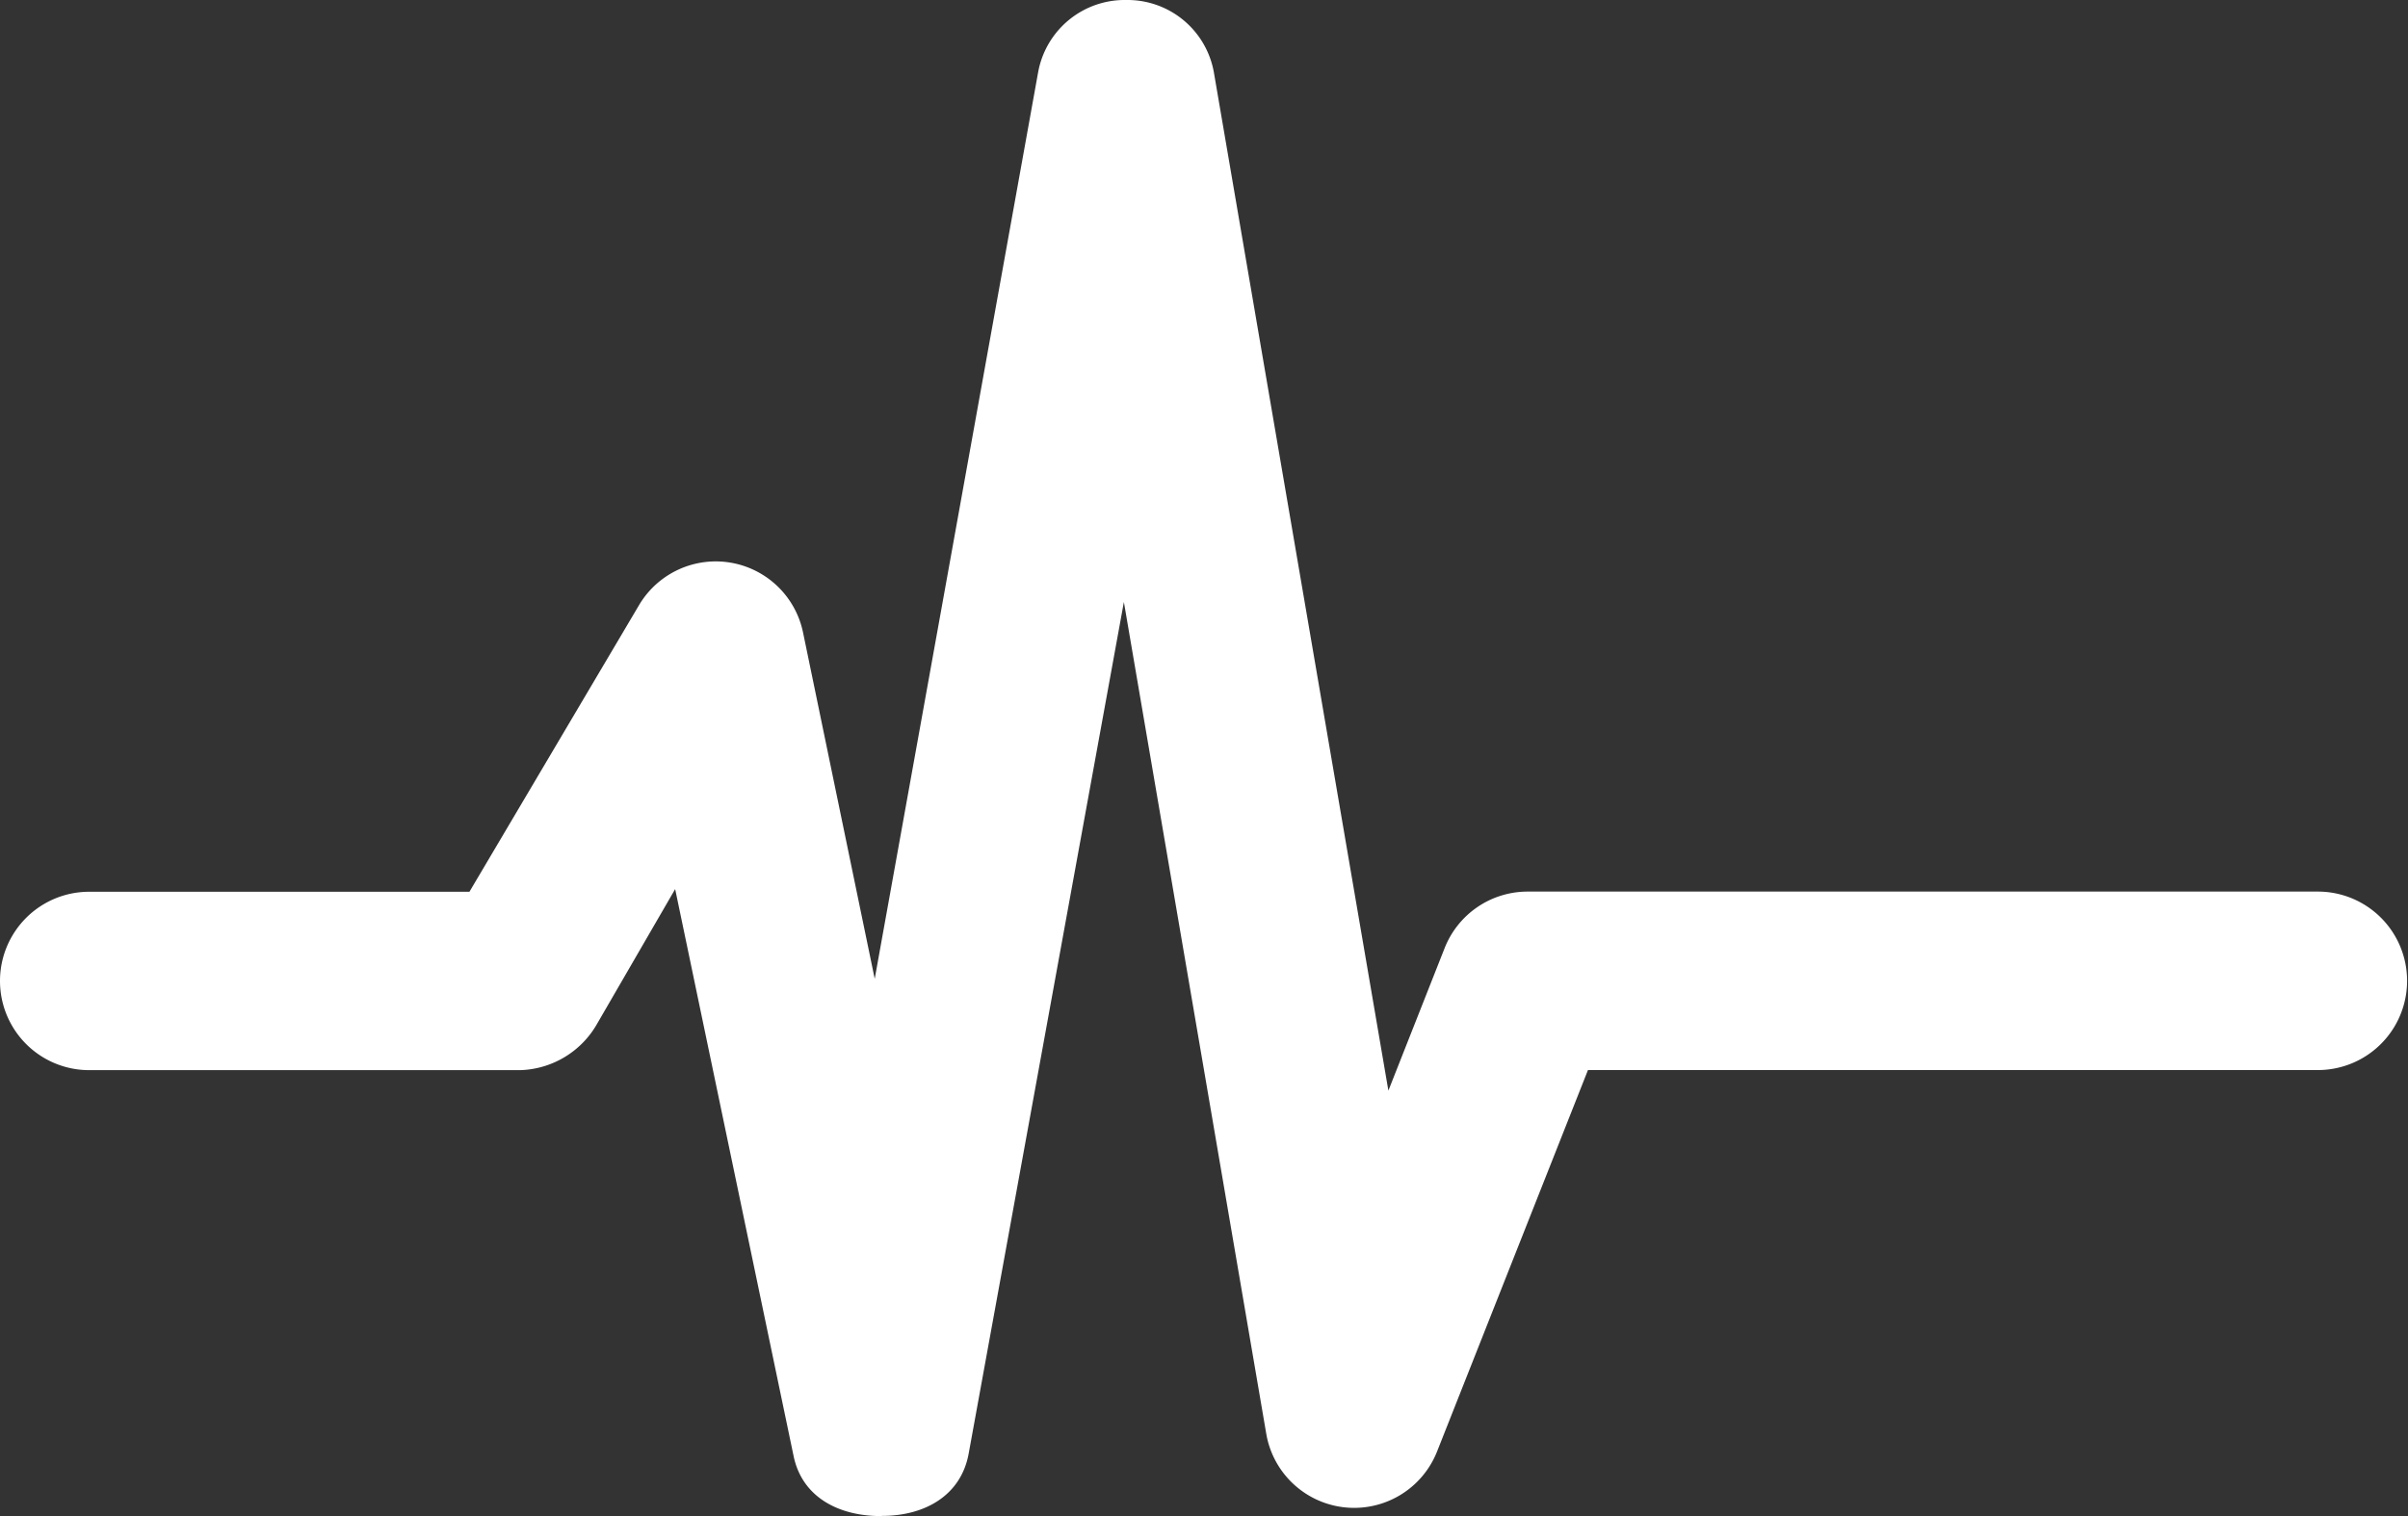 <svg id="pulse-line" xmlns="http://www.w3.org/2000/svg" width="216.828" height="136.52" viewBox="0 0 216.828 136.52">
  <rect x="0" y="0" width="216.828" height="136.52" fill="#333333" stroke="none"/>
  <g id="Group_103" data-name="Group 103" transform="translate(0 0)">
    <path id="Path_235" data-name="Path 235" d="M79.325,142.4c-3.8,0-7.1-1.694-7.868-5.416L60.795,85.94,53.773,98.057a8.25,8.25,0,0,1-6.912,4.187H8.032a8.032,8.032,0,1,1,0-16.064H42.271l15.265-25.8A8.027,8.027,0,0,1,72.31,62.834L78.764,94.02,93.483,12.36a7.922,7.922,0,0,1,7.909-6.482h.034a7.9,7.9,0,0,1,7.882,6.543l15.709,91.666,5.054-12.806a8.035,8.035,0,0,1,7.465-5.116H208.8a8.036,8.036,0,0,1,0,16.071H142.988L129.4,136.585a8.029,8.029,0,0,1-15.381-1.605L101.2,60.088,87.227,136.756c-.683,3.791-3.955,5.628-7.8,5.628A.265.265,0,0,1,79.325,142.4Z" transform="translate(0 -5.878)" fill="#fff"/>
  </g>
</svg>
